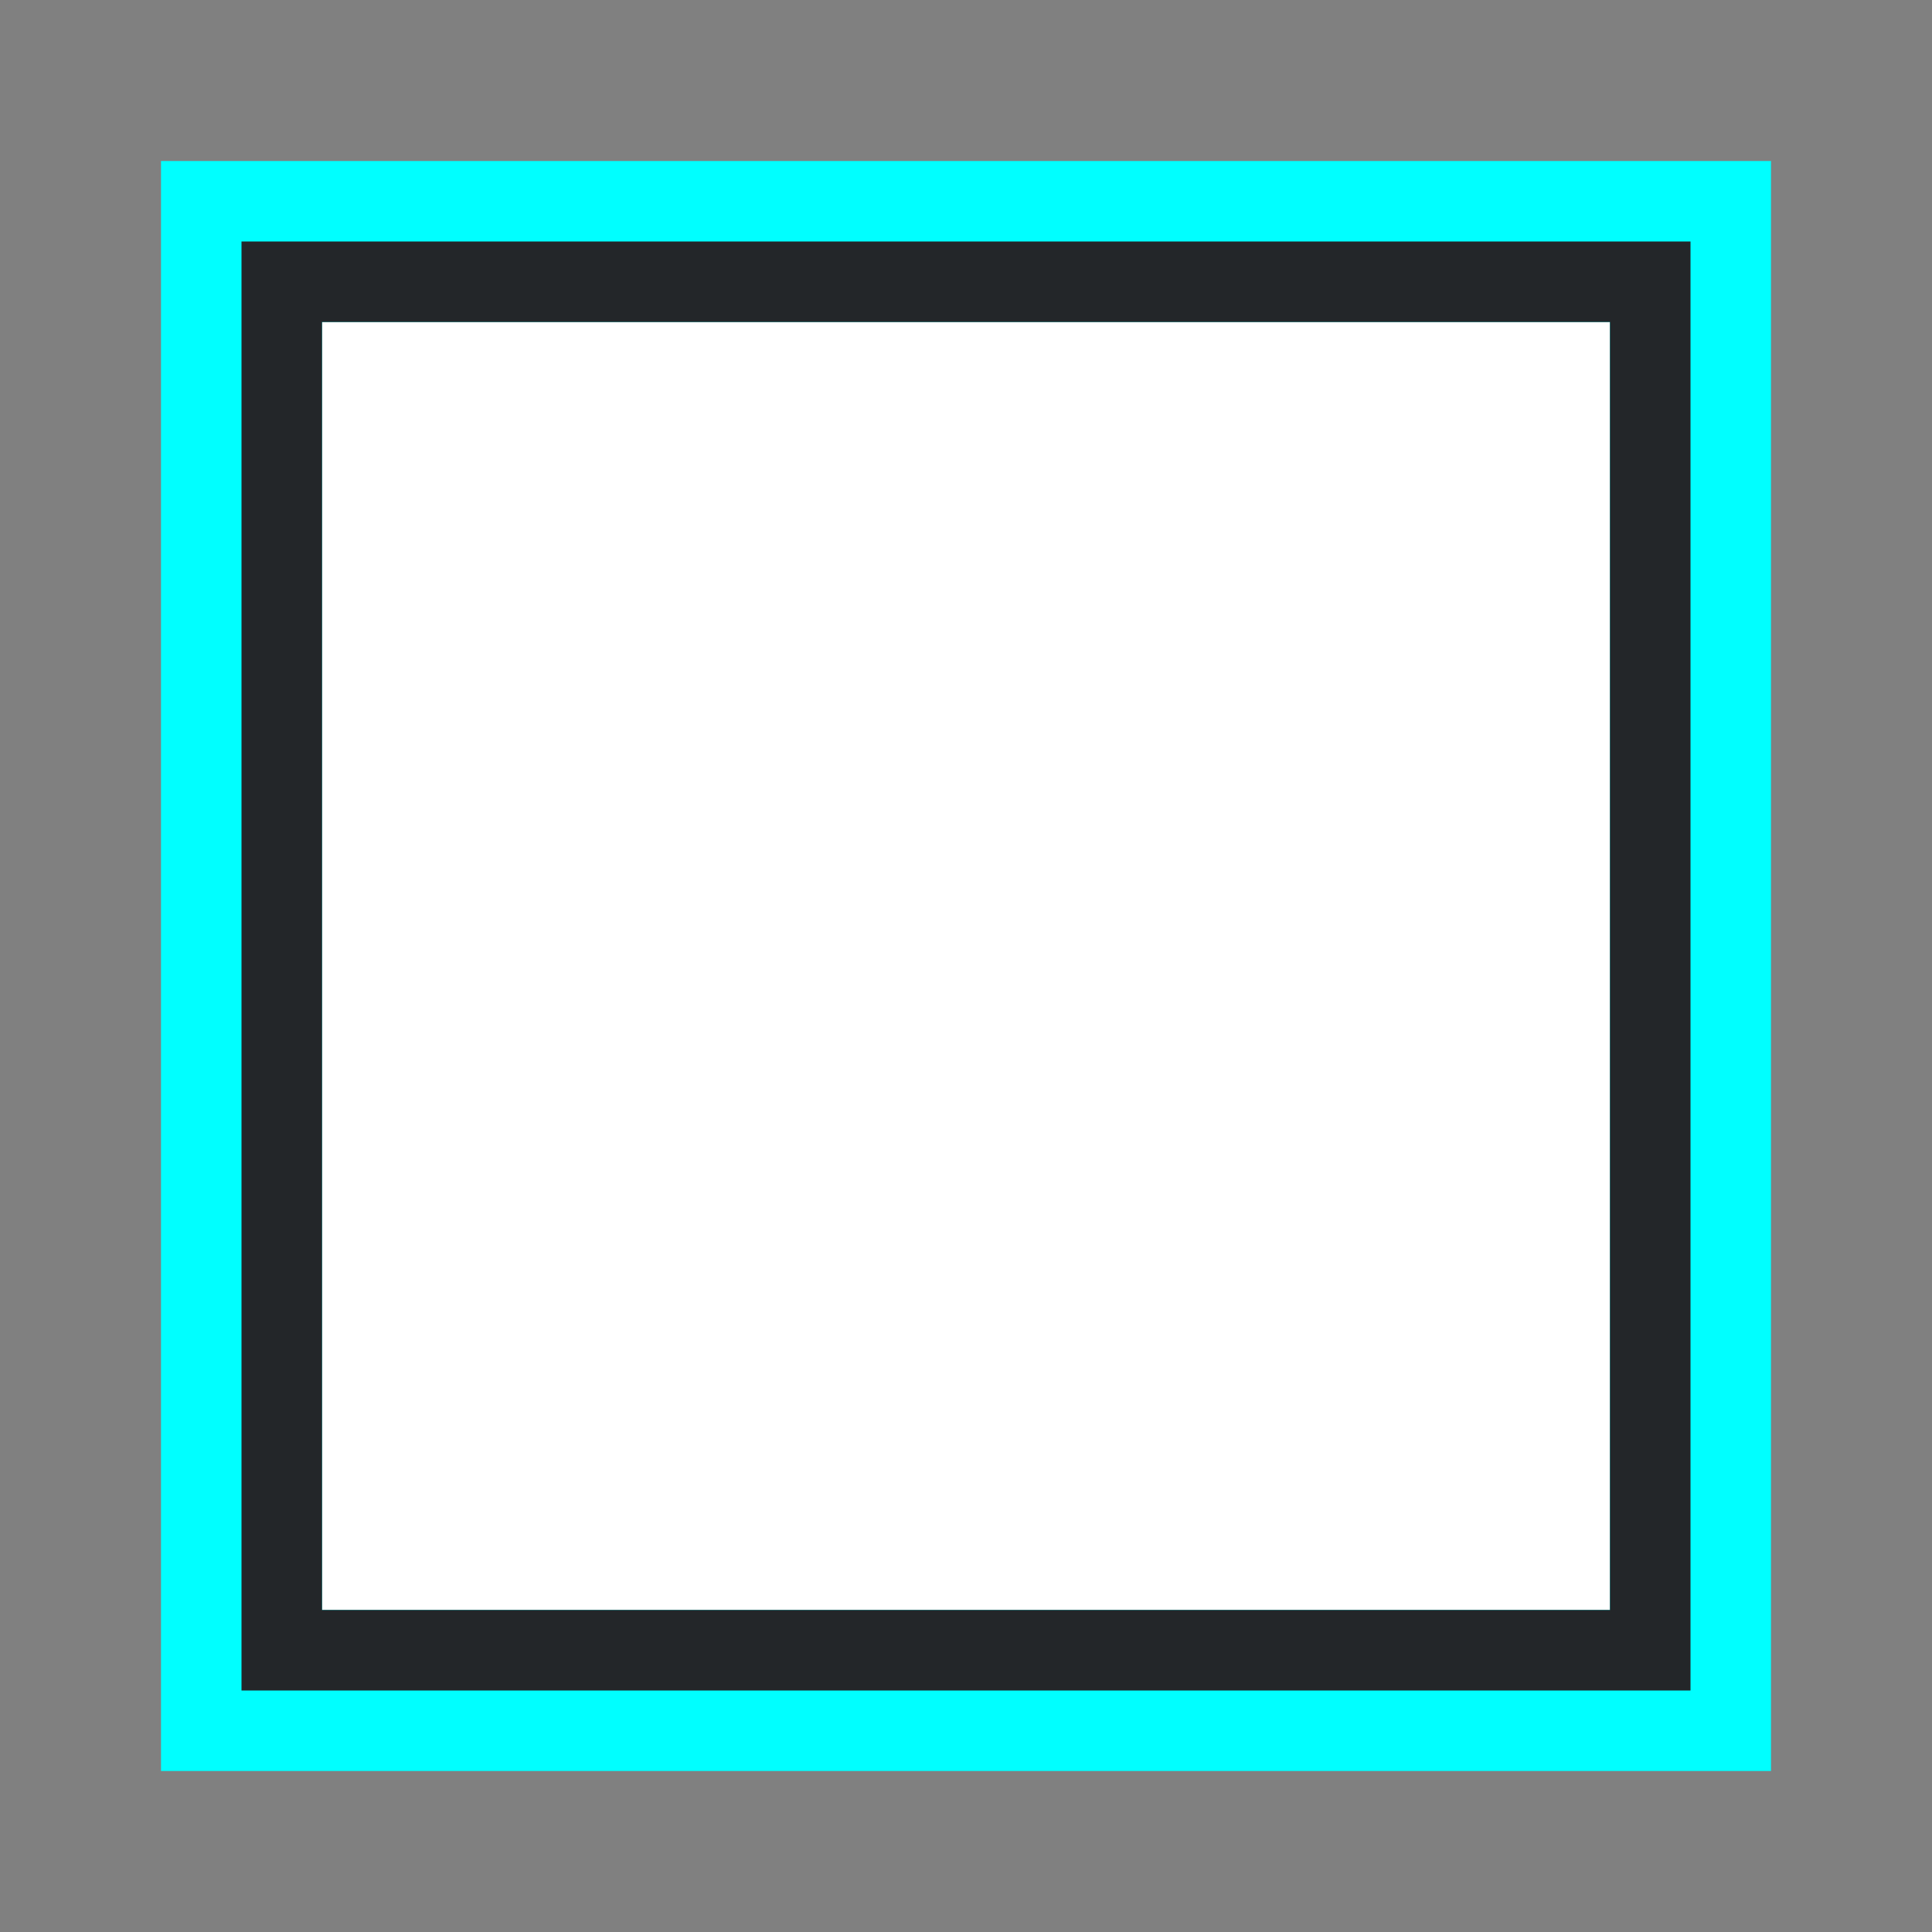 <?xml version="1.0" encoding="UTF-8" standalone="no"?>
<svg
   xmlns:dc="http://purl.org/dc/elements/1.1/"
   xmlns:cc="http://creativecommons.org/ns#"
   xmlns:rdf="http://www.w3.org/1999/02/22-rdf-syntax-ns#"
   xmlns:svg="http://www.w3.org/2000/svg"
   xmlns="http://www.w3.org/2000/svg"
   xmlns:sodipodi="http://sodipodi.sourceforge.net/DTD/sodipodi-0.dtd"
   xmlns:inkscape="http://www.inkscape.org/namespaces/inkscape"
   viewBox="0 0 24 24"
   version="1.1"
   id="svg6"
   sodipodi:docname="lc_insertframe.svg"
   inkscape:export-filename="/home/jupiter007/Libreoffice yaru theme fullcolor/build/cmd/lc_insertframe.png"
   inkscape:export-xdpi="95"
   inkscape:export-ydpi="95"
   inkscape:version="1.0.1 (3bc2e813f5, 2020-09-07)">
  <rect x="0" y="0" width="24" height="24" fill="#808080" stroke="none"/>
  <defs
     id="defs10" />
  <sodipodi:namedview
     pagecolor="#ffffff"
     bordercolor="#666666"
     borderopacity="1"
     objecttolerance="10"
     gridtolerance="10"
     guidetolerance="10"
     inkscape:pageopacity="0"
     inkscape:pageshadow="2"
     inkscape:window-width="1920"
     inkscape:window-height="1011"
     id="namedview8"
     showgrid="true"
     inkscape:zoom="27.812867"
     inkscape:cx="10.993923"
     inkscape:cy="12.17869"
     inkscape:window-x="0"
     inkscape:window-y="0"
     inkscape:window-maximized="1"
     inkscape:current-layer="svg6"
     inkscape:document-rotation="0">
    <inkscape:grid
       type="xygrid"
       id="grid832" />
  </sodipodi:namedview>
  <path
     id="rect824"
     style="opacity:1;fill:#ffffff;fill-opacity:1;stroke:none;stroke-width:1;stroke-linecap:round;stroke-linejoin:round;stroke-miterlimit:4;stroke-dasharray:none;stroke-opacity:1"
     d="M 4,4 H 20 V 20 H 4 Z"
     sodipodi:nodetypes="ccccc" />
  <path
     d="M 2,2 V 22 H 22 V 20 2 Z M 4,4 H 20 V 20 H 4 Z"
     fill="#00ffff"
     id="path2"
     sodipodi:nodetypes="ccccccccccc" />
  <path
     id="path4"
     d="M 3,3 V 21 H 21 V 3 Z M 4,4 H 20 V 20 H 4 Z"
     sodipodi:nodetypes="cccccccccc"
     style="fill:#232629;fill-opacity:1" />
</svg>
